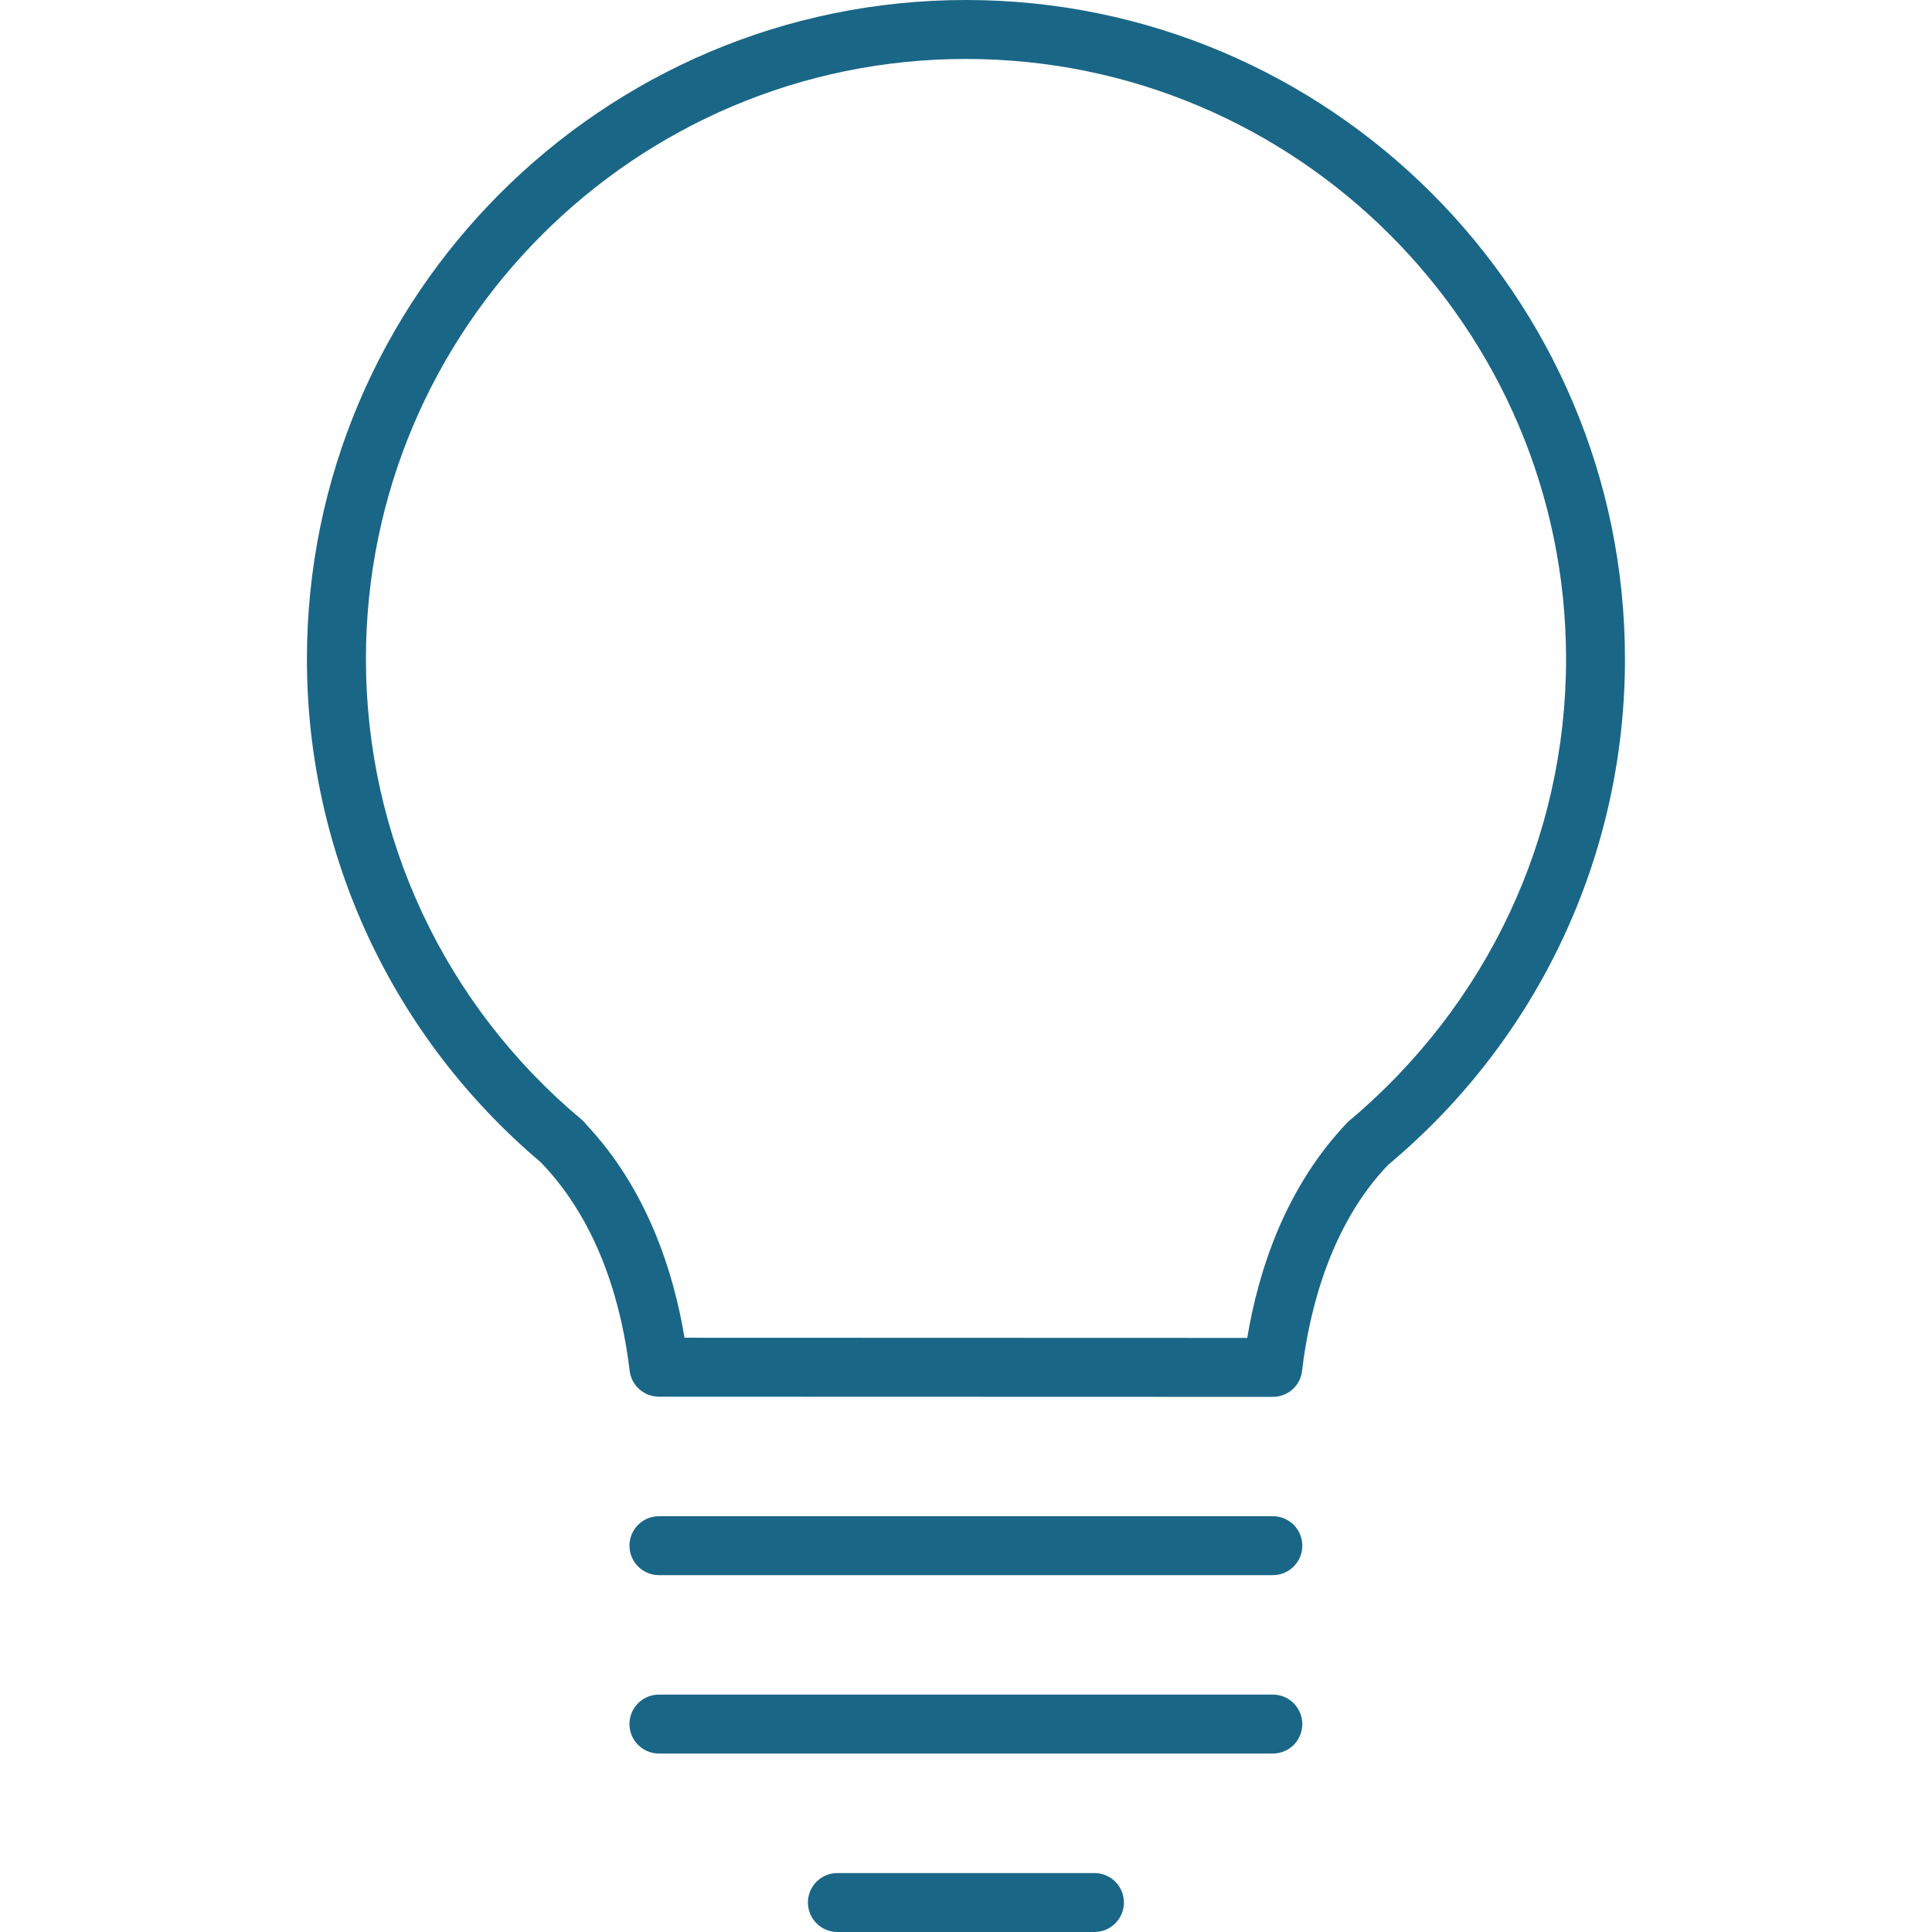 <?xml version="1.0" encoding="iso-8859-1"?>
<!-- Generator: Adobe Illustrator 19.0.0, SVG Export Plug-In . SVG Version: 6.00 Build 0)  -->
<svg xmlns="http://www.w3.org/2000/svg" xmlns:xlink="http://www.w3.org/1999/xlink" version="1.1" id="Capa_1" x="0px" y="0px" viewBox="0 0 32.771 32.771" style="enable-background:new 0 0 32.771 32.771;" xml:space="preserve" width="512px" height="512px">
<g>
	<g>
		<path d="M21.59,23.694L21.59,23.694l-10.413-0.003c-0.253,0-0.467-0.189-0.497-0.441c-0.121-1.022-0.478-2.465-1.499-3.526    c-0.001-0.002-0.002-0.003-0.004-0.005c-2.524-2.132-3.971-5.241-3.971-8.54C5.207,5.015,10.222,0,16.385,0    s11.178,5.015,11.178,11.179c0,3.321-1.465,6.449-4.019,8.581c-0.98,1.026-1.337,2.47-1.458,3.493    C22.058,23.505,21.844,23.694,21.59,23.694z M11.611,22.691l9.545,0.003c0.187-1.127,0.64-2.552,1.708-3.664    c2.366-1.979,3.7-4.828,3.7-7.852C26.563,5.566,21.998,1,16.385,1S6.207,5.566,6.207,11.179c0,3.021,1.333,5.869,3.659,7.812    c0.03,0.025,0.057,0.054,0.08,0.085C10.983,20.18,11.426,21.58,11.611,22.691z" fill="#1a6687"/>
		<path d="M21.59,26.718H11.177c-0.276,0-0.5-0.224-0.5-0.5s0.224-0.5,0.5-0.5H21.59c0.276,0,0.5,0.224,0.5,0.5    S21.867,26.718,21.59,26.718z" fill="#1a6687"/>
		<path d="M21.59,29.744H11.177c-0.276,0-0.5-0.224-0.5-0.5s0.224-0.5,0.5-0.5H21.59c0.276,0,0.5,0.224,0.5,0.5    S21.867,29.744,21.59,29.744z" fill="#1a6687"/>
		<path d="M18.564,32.771h-4.36c-0.276,0-0.5-0.224-0.5-0.5s0.224-0.5,0.5-0.5h4.36c0.276,0,0.5,0.224,0.5,0.5    S18.84,32.771,18.564,32.771z" fill="#1a6687"/>
	</g>
</g>
<g>
</g>
<g>
</g>
<g>
</g>
<g>
</g>
<g>
</g>
<g>
</g>
<g>
</g>
<g>
</g>
<g>
</g>
<g>
</g>
<g>
</g>
<g>
</g>
<g>
</g>
<g>
</g>
<g>
</g>
</svg>
